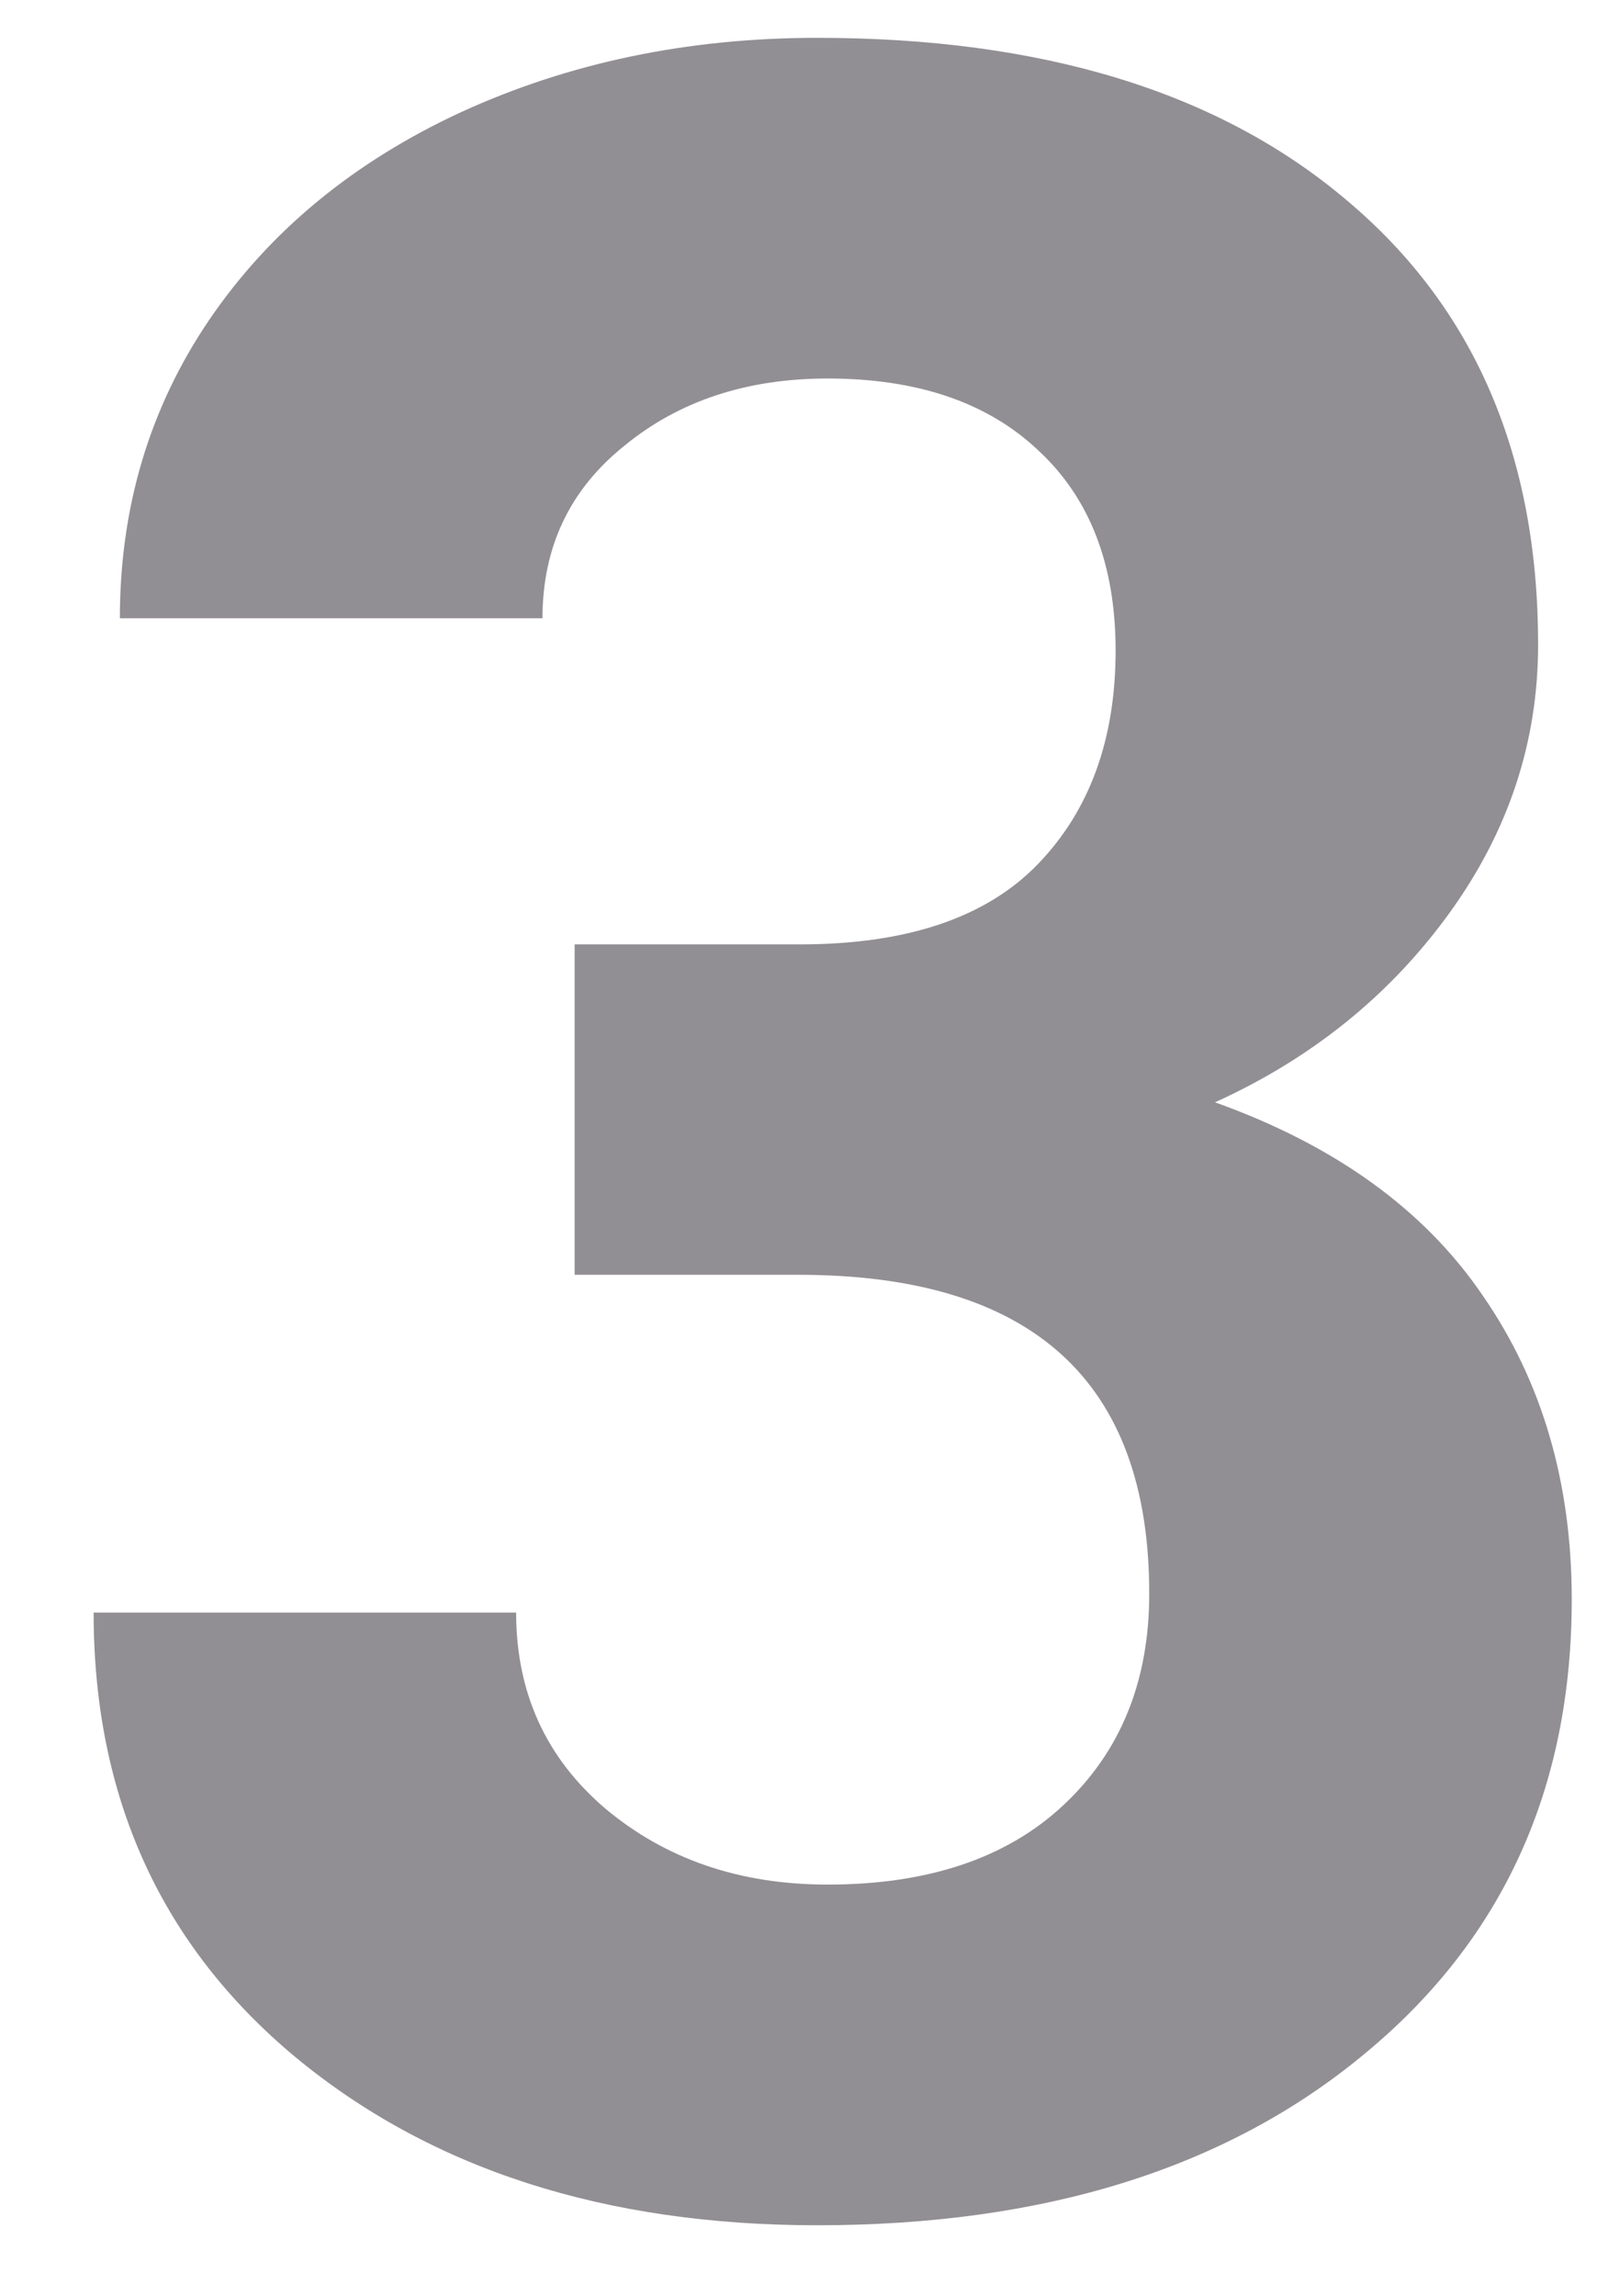 <svg width="16" height="23" viewBox="0 0 16 23" fill="none" xmlns="http://www.w3.org/2000/svg">
<path d="M5.757 9.461H8.013C9.087 9.461 9.883 9.192 10.4 8.655C10.918 8.118 11.177 7.405 11.177 6.517C11.177 5.657 10.918 4.988 10.4 4.51C9.893 4.031 9.189 3.792 8.291 3.792C7.48 3.792 6.802 4.017 6.255 4.466C5.708 4.905 5.435 5.481 5.435 6.194H1.201C1.201 5.081 1.499 4.085 2.095 3.206C2.7 2.317 3.54 1.624 4.614 1.126C5.698 0.628 6.89 0.379 8.188 0.379C10.444 0.379 12.212 0.921 13.491 2.005C14.771 3.079 15.41 4.563 15.41 6.458C15.41 7.435 15.112 8.333 14.517 9.153C13.921 9.974 13.14 10.604 12.173 11.043C13.374 11.473 14.268 12.117 14.854 12.977C15.449 13.836 15.747 14.852 15.747 16.023C15.747 17.918 15.054 19.436 13.667 20.579C12.29 21.722 10.464 22.293 8.188 22.293C6.06 22.293 4.316 21.731 2.959 20.608C1.611 19.485 0.938 18.001 0.938 16.155H5.171C5.171 16.956 5.469 17.61 6.064 18.118C6.67 18.626 7.412 18.88 8.291 18.88C9.297 18.88 10.083 18.616 10.649 18.089C11.226 17.552 11.514 16.844 11.514 15.965C11.514 13.836 10.342 12.771 7.998 12.771H5.757V9.461Z" fill="rgba(146, 143, 148, 1)"/>
</svg>
